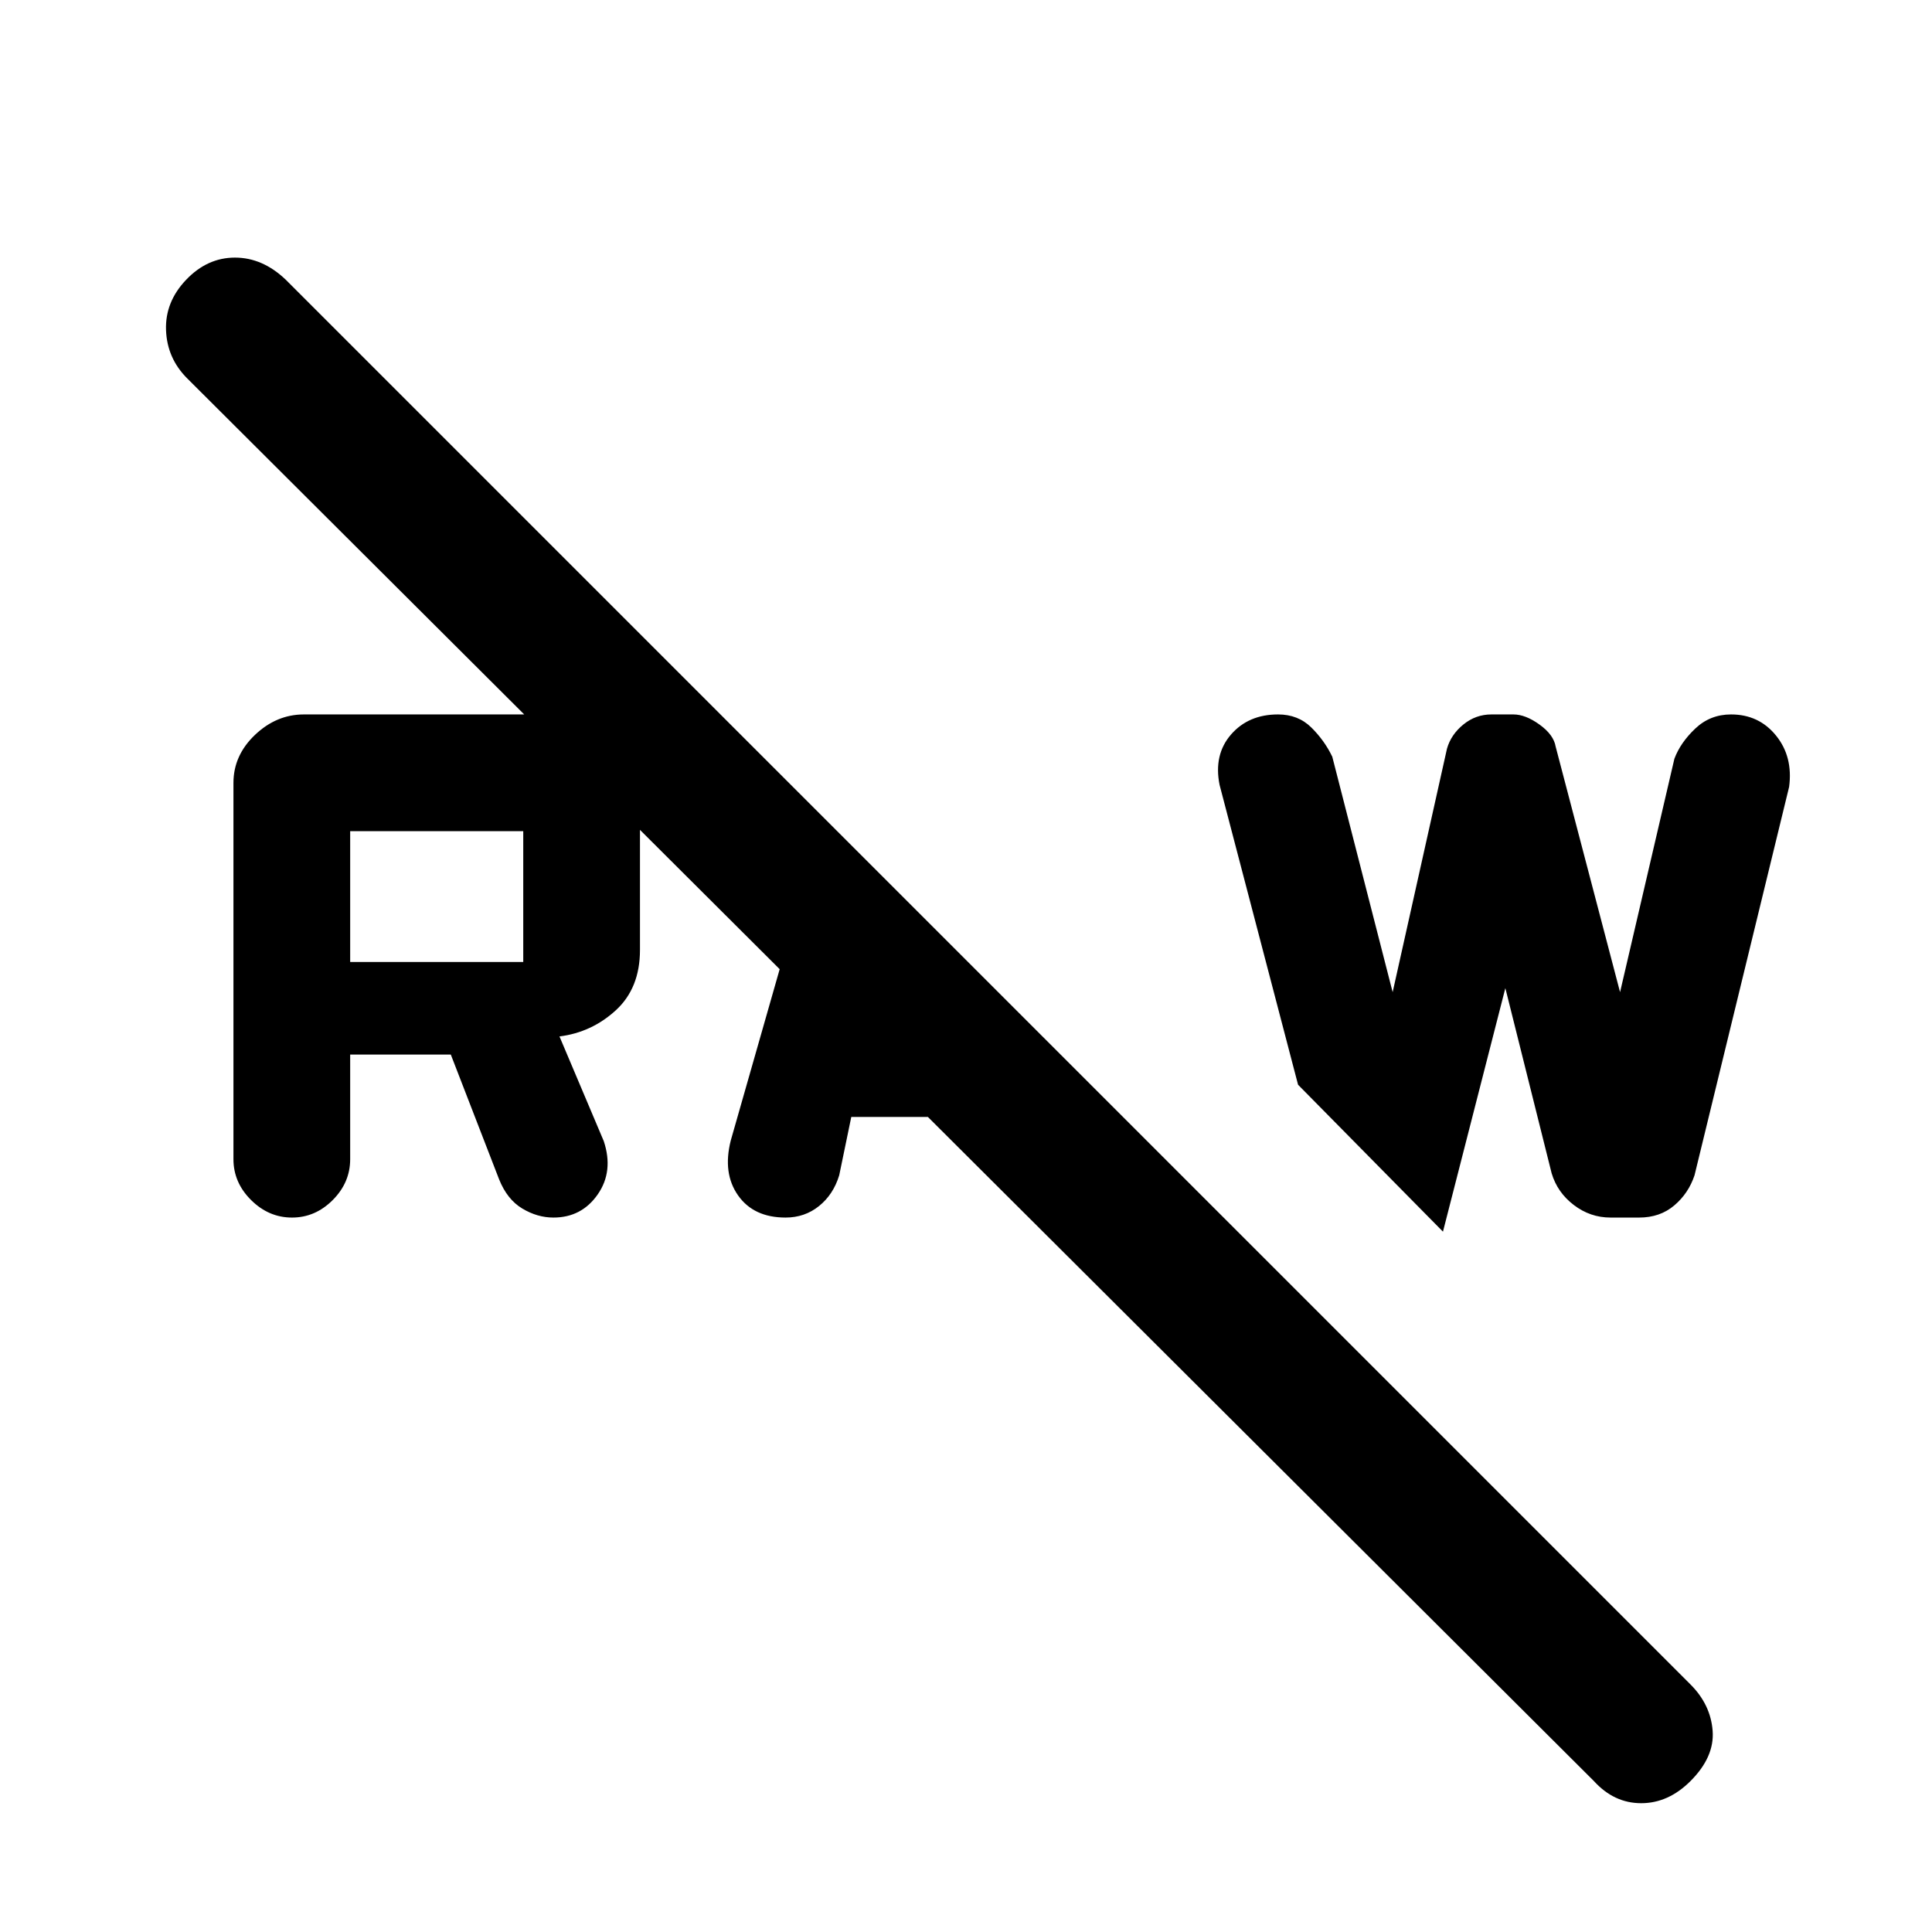 <svg xmlns="http://www.w3.org/2000/svg" height="48" viewBox="0 -960 960 960" width="48"><path d="M792-75 93-772q-10-10-10.5-24t10.01-25q10.5-11 24.24-11 13.74 0 25.25 11l698 698q10 10 11 23t-11 25q-11 11-24.5 11T792-75Zm-44-394-31 121-72-73-39-149q-3-15 5.67-25t23.39-10q9.94 0 16.49 6.45 6.56 6.46 10.45 14.55l30 117 27-121q2-7 8.14-12 6.14-5 13.94-5h10.95q5.97 0 12.97 5.05 7 5.04 8 10.95l32 122 27-116q3-8 10.39-15 7.39-7 17.76-7 13.85 0 22.35 10.5Q891-584 889-569l-47 193q-3 9-10.1 15t-17.4 6h-14.22q-10.09 0-18.25-6.23-8.17-6.22-11.03-15.77l-23-92Zm-384.89 75.71L401-526l44 44-8 31h39l46 46h-99l-6 29q-2.91 9.55-10.02 15.27-7.11 5.73-16.63 5.73-15.85 0-23.6-11-7.75-11-3.64-27.29ZM116-384v-187q0-13.63 10.68-23.82Q137.37-605 151-605h115q22 0 37 14.5t15 37.5v65q0 19-12 30t-28 13l22 52q5 15-3 26.5T275-355q-8 0-15.5-4.5T248-374l-24-62h-50v52q0 11.6-8.67 20.3-8.68 8.7-20.24 8.7-11.56 0-20.32-8.7Q116-372.4 116-384Zm58-98h86v-65h-86v65Z"/></svg>